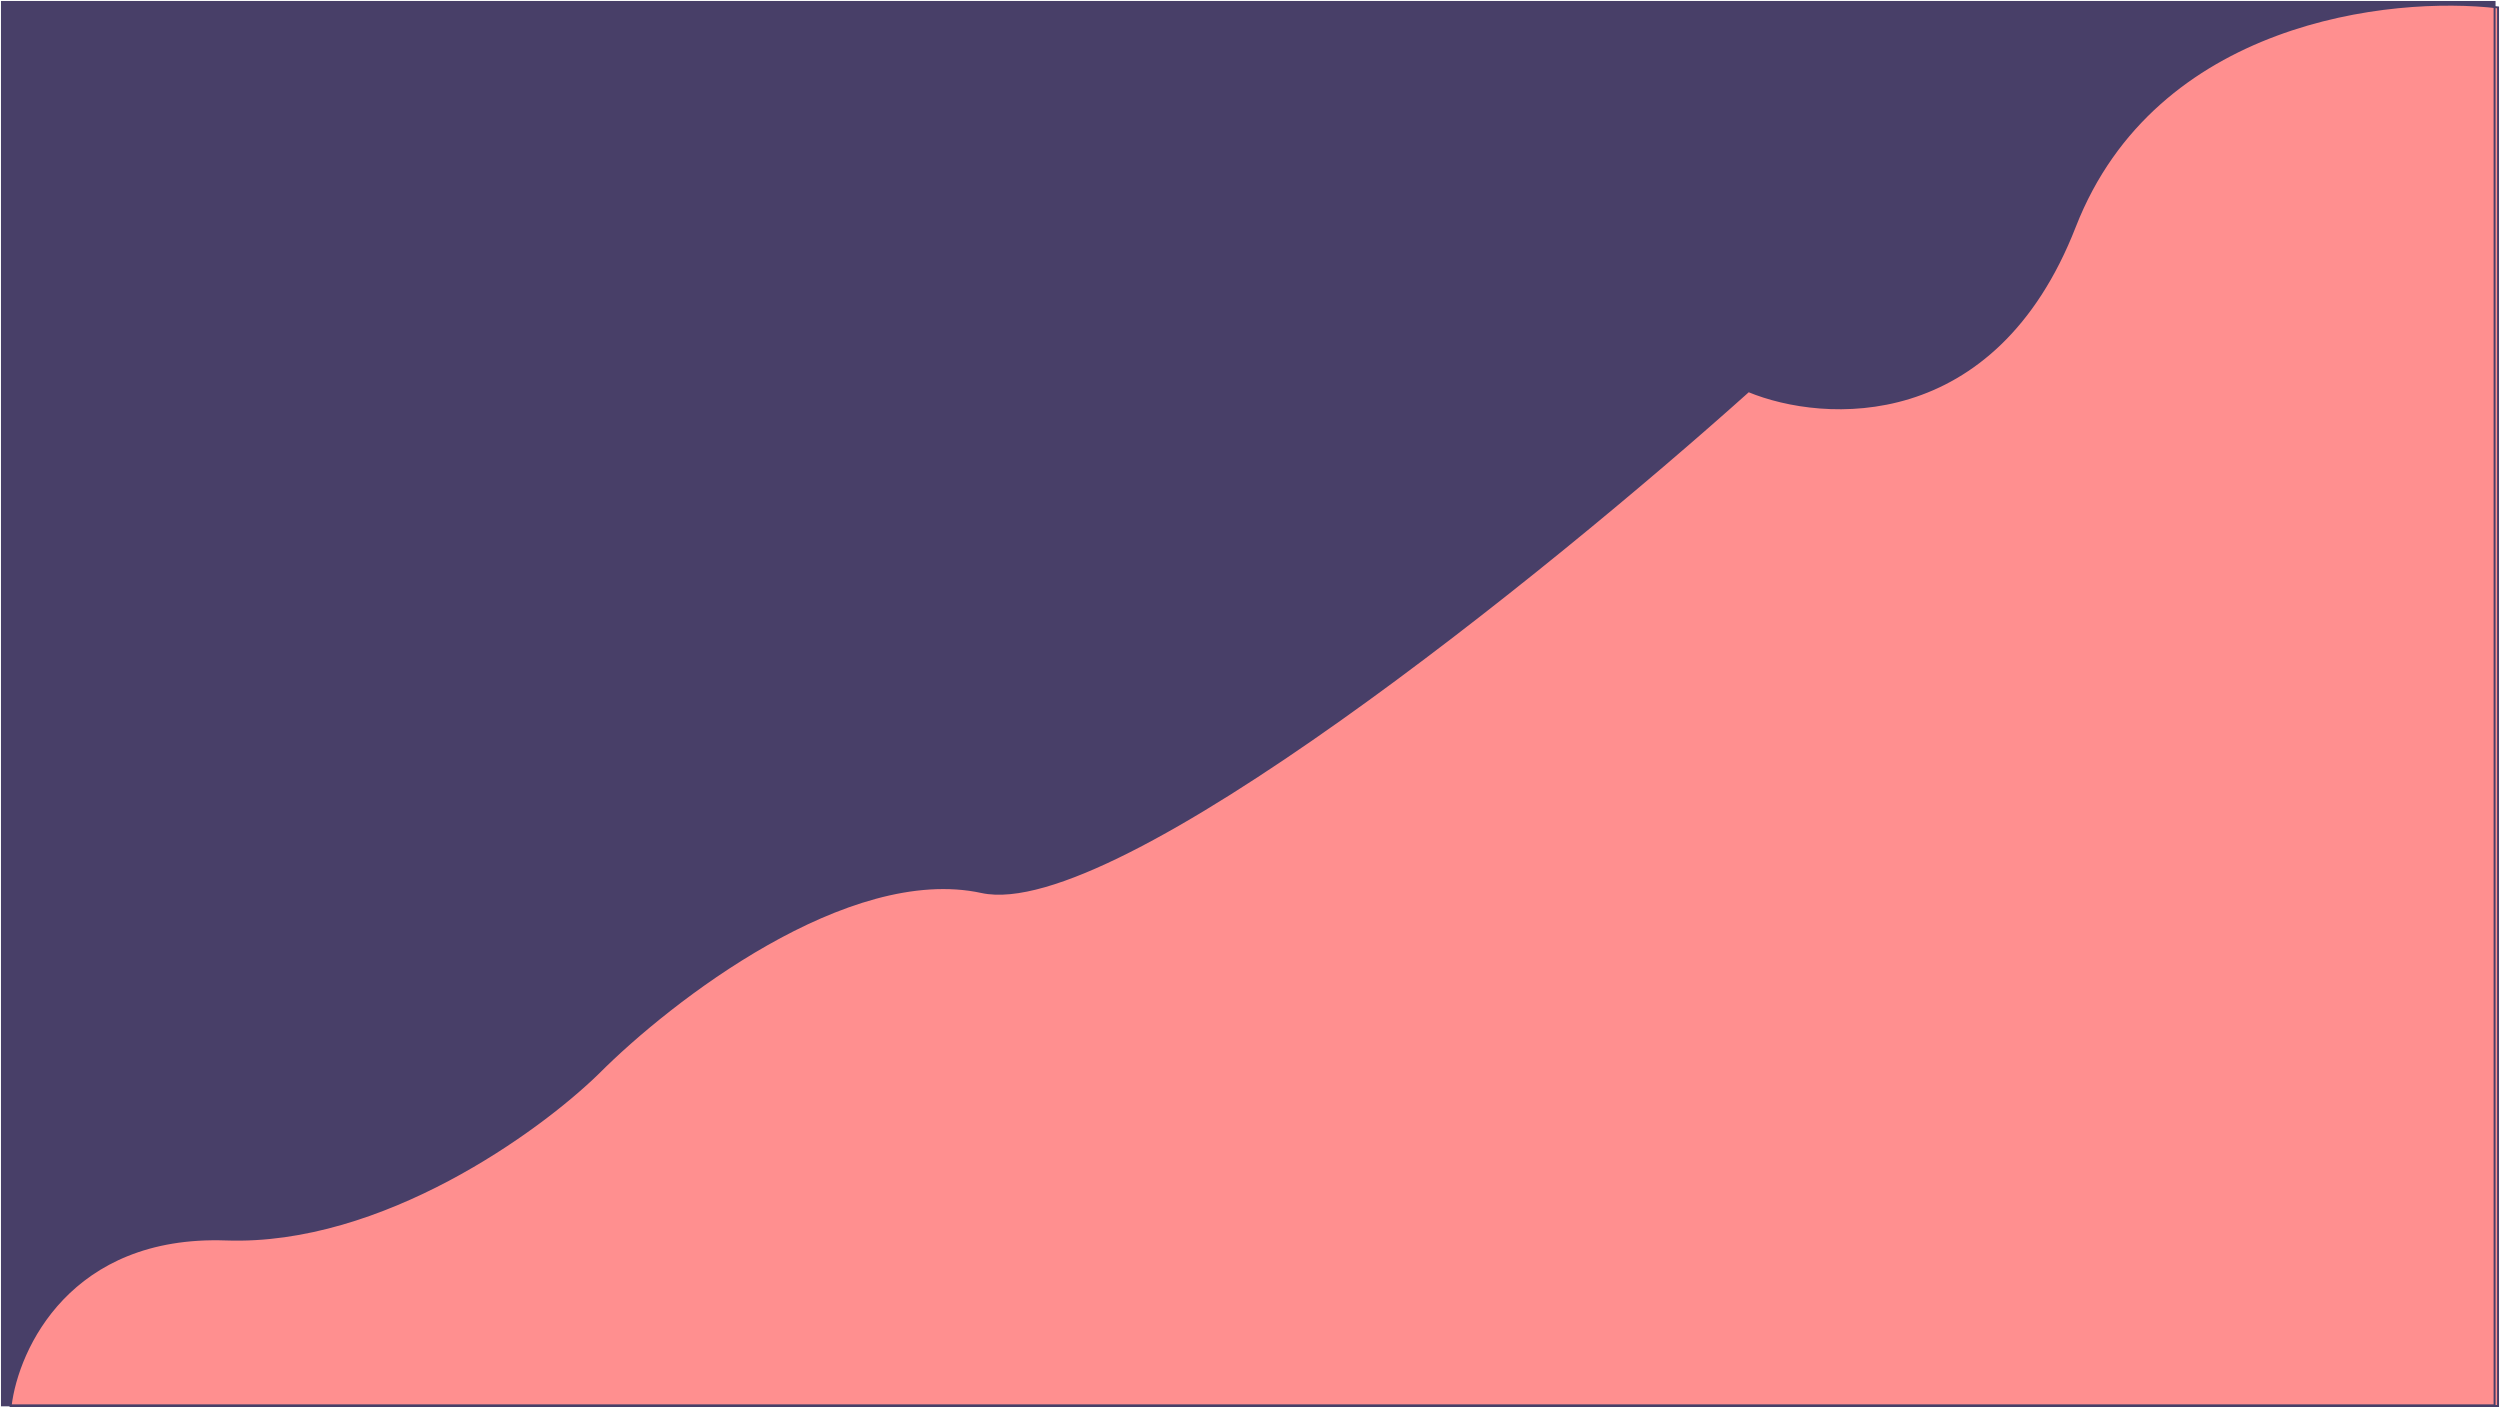 <svg width="1282" height="722" viewBox="0 0 1282 722" fill="none" xmlns="http://www.w3.org/2000/svg">
<path d="M1 1H1279.22V720.662H1V1Z" fill="#483F68"/>
<path d="M115.951 635.61C36.062 632.799 8.989 691.365 5.438 721H1281V3.798C1225.82 -2.761 1105.16 10.545 1063.97 116.245C1022.78 221.945 935.258 216.51 896.645 200.58C794.121 292.412 571.94 472.351 503.413 457.452C434.886 442.553 343.783 513.09 306.798 550.221C276.469 579.855 195.84 638.422 115.951 635.61Z" fill="#FF8F8F"/>
<path d="M1 1H1279.22V720.662H1V1Z" stroke="#483F68"/>
<path d="M115.951 635.61C36.062 632.799 8.989 691.365 5.438 721H1281V3.798C1225.82 -2.761 1105.16 10.545 1063.97 116.245C1022.78 221.945 935.258 216.51 896.645 200.58C794.121 292.412 571.94 472.351 503.413 457.452C434.886 442.553 343.783 513.09 306.798 550.221C276.469 579.855 195.84 638.422 115.951 635.61Z" stroke="#483F68"/>
</svg>
